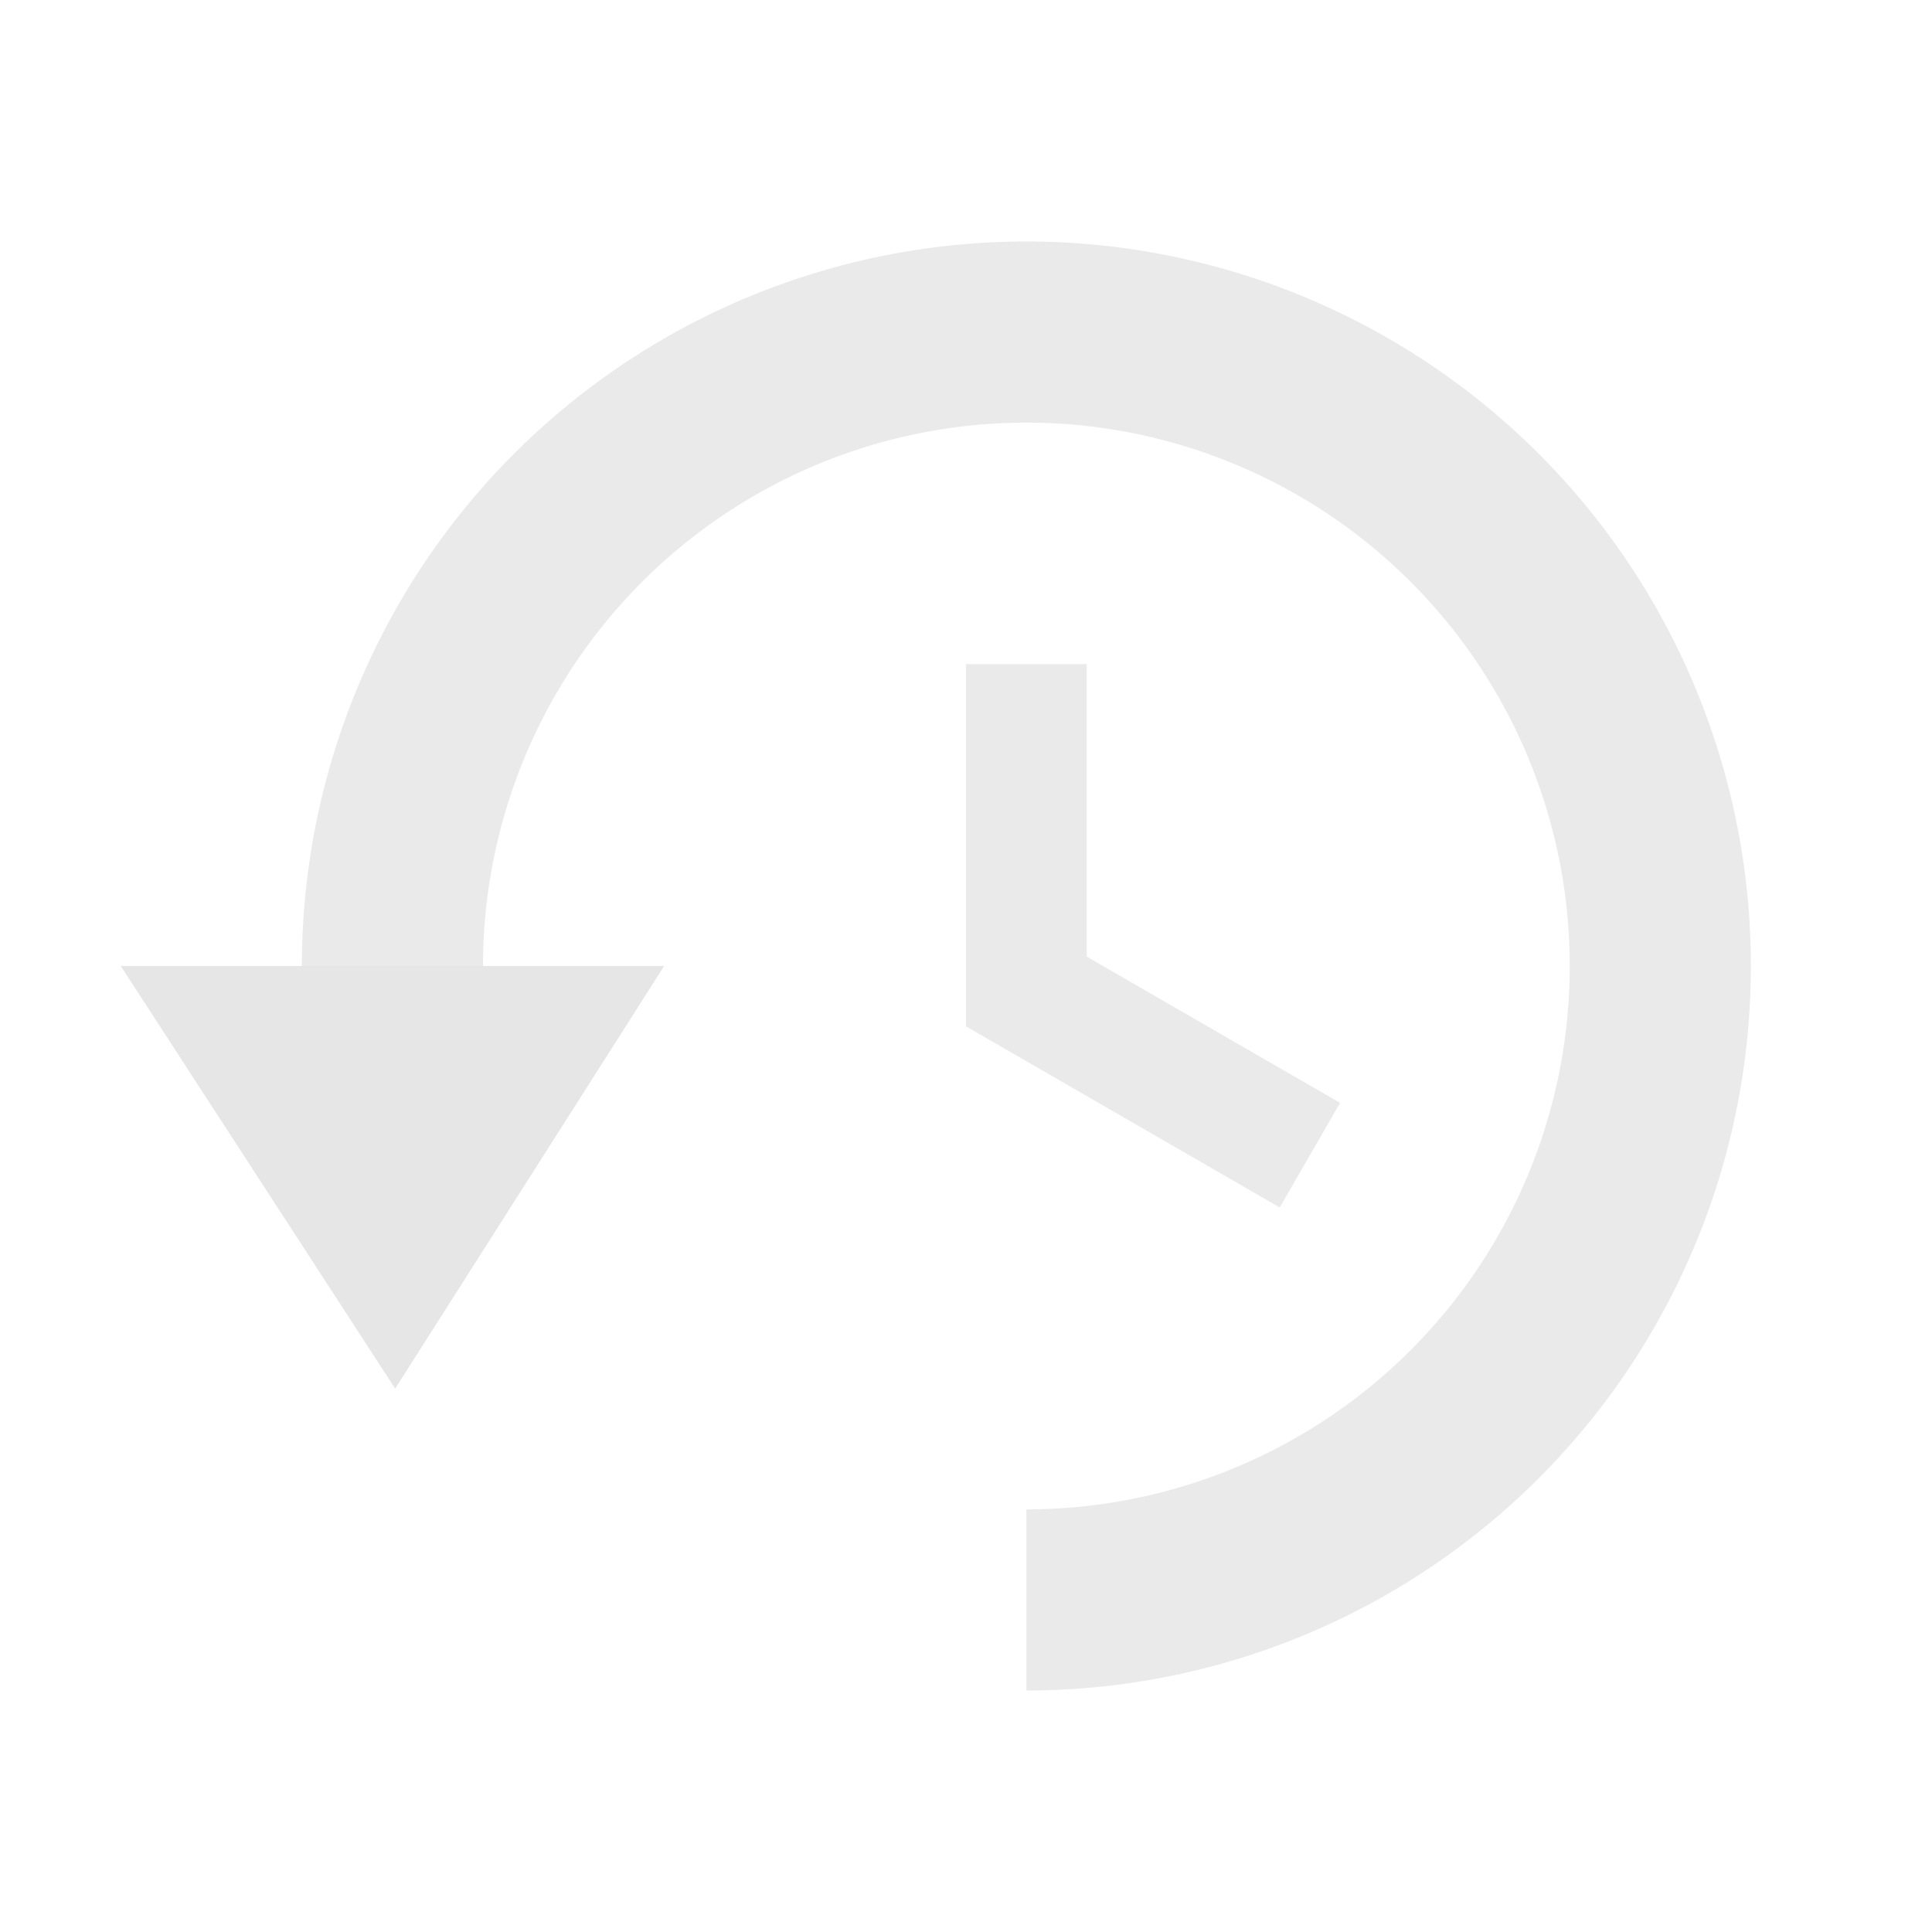<?xml version="1.0" encoding="UTF-8" standalone="no"?>
<svg
   xmlns:dc="http://purl.org/dc/elements/1.1/"
   xmlns:cc="http://creativecommons.org/ns#"
   xmlns:rdf="http://www.w3.org/1999/02/22-rdf-syntax-ns#"
   xmlns:svg="http://www.w3.org/2000/svg"
   xmlns="http://www.w3.org/2000/svg"
   xmlns:sodipodi="http://sodipodi.sourceforge.net/DTD/sodipodi-0.dtd"
   xmlns:inkscape="http://www.inkscape.org/namespaces/inkscape"
   width="32"
   height="32"
   version="1.1"
   id="svg12"
   sodipodi:docname="view.svg"
   inkscape:version="0.92.4 (5da689c313, 2019-01-14)">
  <sodipodi:namedview
     pagecolor="#ffffff"
     bordercolor="#666666"
     borderopacity="1"
     objecttolerance="10"
     gridtolerance="10"
     guidetolerance="10"
     inkscape:pageopacity="0"
     inkscape:pageshadow="2"
     inkscape:window-width="1366"
     inkscape:window-height="704"
     id="namedview14"
     showgrid="true"
     inkscape:zoom="7.375"
     inkscape:cx="39.193993"
     inkscape:cy="22.677271"
     inkscape:window-x="0"
     inkscape:window-y="0"
     inkscape:window-maximized="1"
     inkscape:current-layer="svg12"
     inkscape:snap-smooth-nodes="true"
     inkscape:snap-midpoints="true">
    <inkscape:grid
       type="xygrid"
       id="grid818" />
  </sodipodi:namedview>
  <defs
     id="defs7386">
    <style
       id="current-color-scheme"
       type="text/css">
   .ColorScheme-Text { color:#dedede; } .ColorScheme-Highlight { color:#5294e2; } .ColorScheme-ButtonBackground { color:#dedede; }
  </style>
  </defs>
  <g
     id="view-refresh"
     inkscape:label="#view-refresh"
     transform="matrix(0,-1,-1,0,-218.837,494.56)"
     style="display:inline;enable-background:new">
    <rect
       y="258.972"
       x="-481"
       height="16"
       width="16"
       id="rect6692"
       style="color:#bebebe;display:inline;overflow:visible;visibility:visible;fill:none;stroke:none;stroke-width:1;marker:none"
       transform="scale(-1)" />
    <path
       style="opacity:1;fill:#eaeaea;fill-opacity:1;stroke:none;stroke-width:2;stroke-linecap:square;stroke-linejoin:miter;stroke-miterlimit:4;stroke-dasharray:none;stroke-opacity:1"
       d="M 252.062,598.018 248.5,601 l 3.561,3.018 v -2 c 2.209,0 4,1.791 4,4 0,2.209 -1.791,4 -4,4 -2.209,0 -4,-1.791 -4,-4 0,-0.006 -0.004,-0.011 -0.004,-0.018 h -1.992 c -1.1e-4,0.006 -0.004,0.011 -0.004,0.018 0,0.033 0.004,0.067 0.008,0.1 0.054,3.267 2.714,5.9 5.994,5.9 3.314,0 6,-2.686 6,-6 0,-3.314 -2.686,-6 -6,-6 v -2 z"
       transform="matrix(0,-1,-1,0,1079.018,-14.938)"
       id="path6694-3"
       inkscape:connector-curvature="0" />
  </g>
  <g
     id="view-history">
    <rect
       ry="3.013"
       rx="2.962"
       y="-2.5943515e-07"
       x="0"
       height="32"
       width="32"
       id="rect872"
       style="opacity:0;fill:#eaeaea;fill-opacity:1;fill-rule:evenodd;stroke:none;stroke-width:4;stroke-linecap:round;stroke-linejoin:round;stroke-miterlimit:4;stroke-dasharray:none;stroke-opacity:1;paint-order:fill markers stroke" />
    <g
       id="g843">
      <path
         style="opacity:1;fill:#eaeaea;fill-opacity:1;fill-rule:evenodd;stroke:none;stroke-width:4;stroke-linecap:round;stroke-linejoin:round;stroke-miterlimit:4;stroke-dasharray:none;stroke-opacity:1;paint-order:fill markers stroke"
         d="M 17,4 A 12,12 0 0 0 5,16 h 3 a 9,9 0 0 1 9,-9 9,9 0 0 1 9,9 9,9 0 0 1 -9,9 v 3 A 12,12 0 0 0 29,16 12,12 0 0 0 17,4 Z"
         id="path822-3"
         inkscape:connector-curvature="0" />
      <path
         style="opacity:1;fill:#e6e6e6;fill-opacity:1;fill-rule:evenodd;stroke:none;stroke-width:4;stroke-linecap:round;stroke-linejoin:round;stroke-miterlimit:4;stroke-dasharray:none;stroke-opacity:1;paint-order:fill markers stroke"
         d="m 2,16 h 9 l -4.455,7 v 0 z"
         id="rect830-6"
         inkscape:connector-curvature="0"
         sodipodi:nodetypes="ccccc" />
      <rect
         style="opacity:1;fill:#eaeaea;fill-opacity:1;fill-rule:evenodd;stroke:none;stroke-width:4;stroke-linecap:round;stroke-linejoin:round;stroke-miterlimit:4;stroke-dasharray:none;stroke-opacity:1;paint-order:fill markers stroke"
         id="rect833-7"
         width="2"
         height="6"
         x="16"
         y="11"
         rx="0"
         ry="0" />
      <rect
         ry="0"
         rx="0"
         y="-28.356"
         x="4.722"
         height="6"
         width="2"
         id="rect837-5"
         style="opacity:1;fill:#eaeaea;fill-opacity:1;fill-rule:evenodd;stroke:none;stroke-width:4;stroke-linecap:round;stroke-linejoin:round;stroke-miterlimit:4;stroke-dasharray:none;stroke-opacity:1;paint-order:fill markers stroke"
         transform="rotate(120)" />
    </g>
  </g>
</svg>

